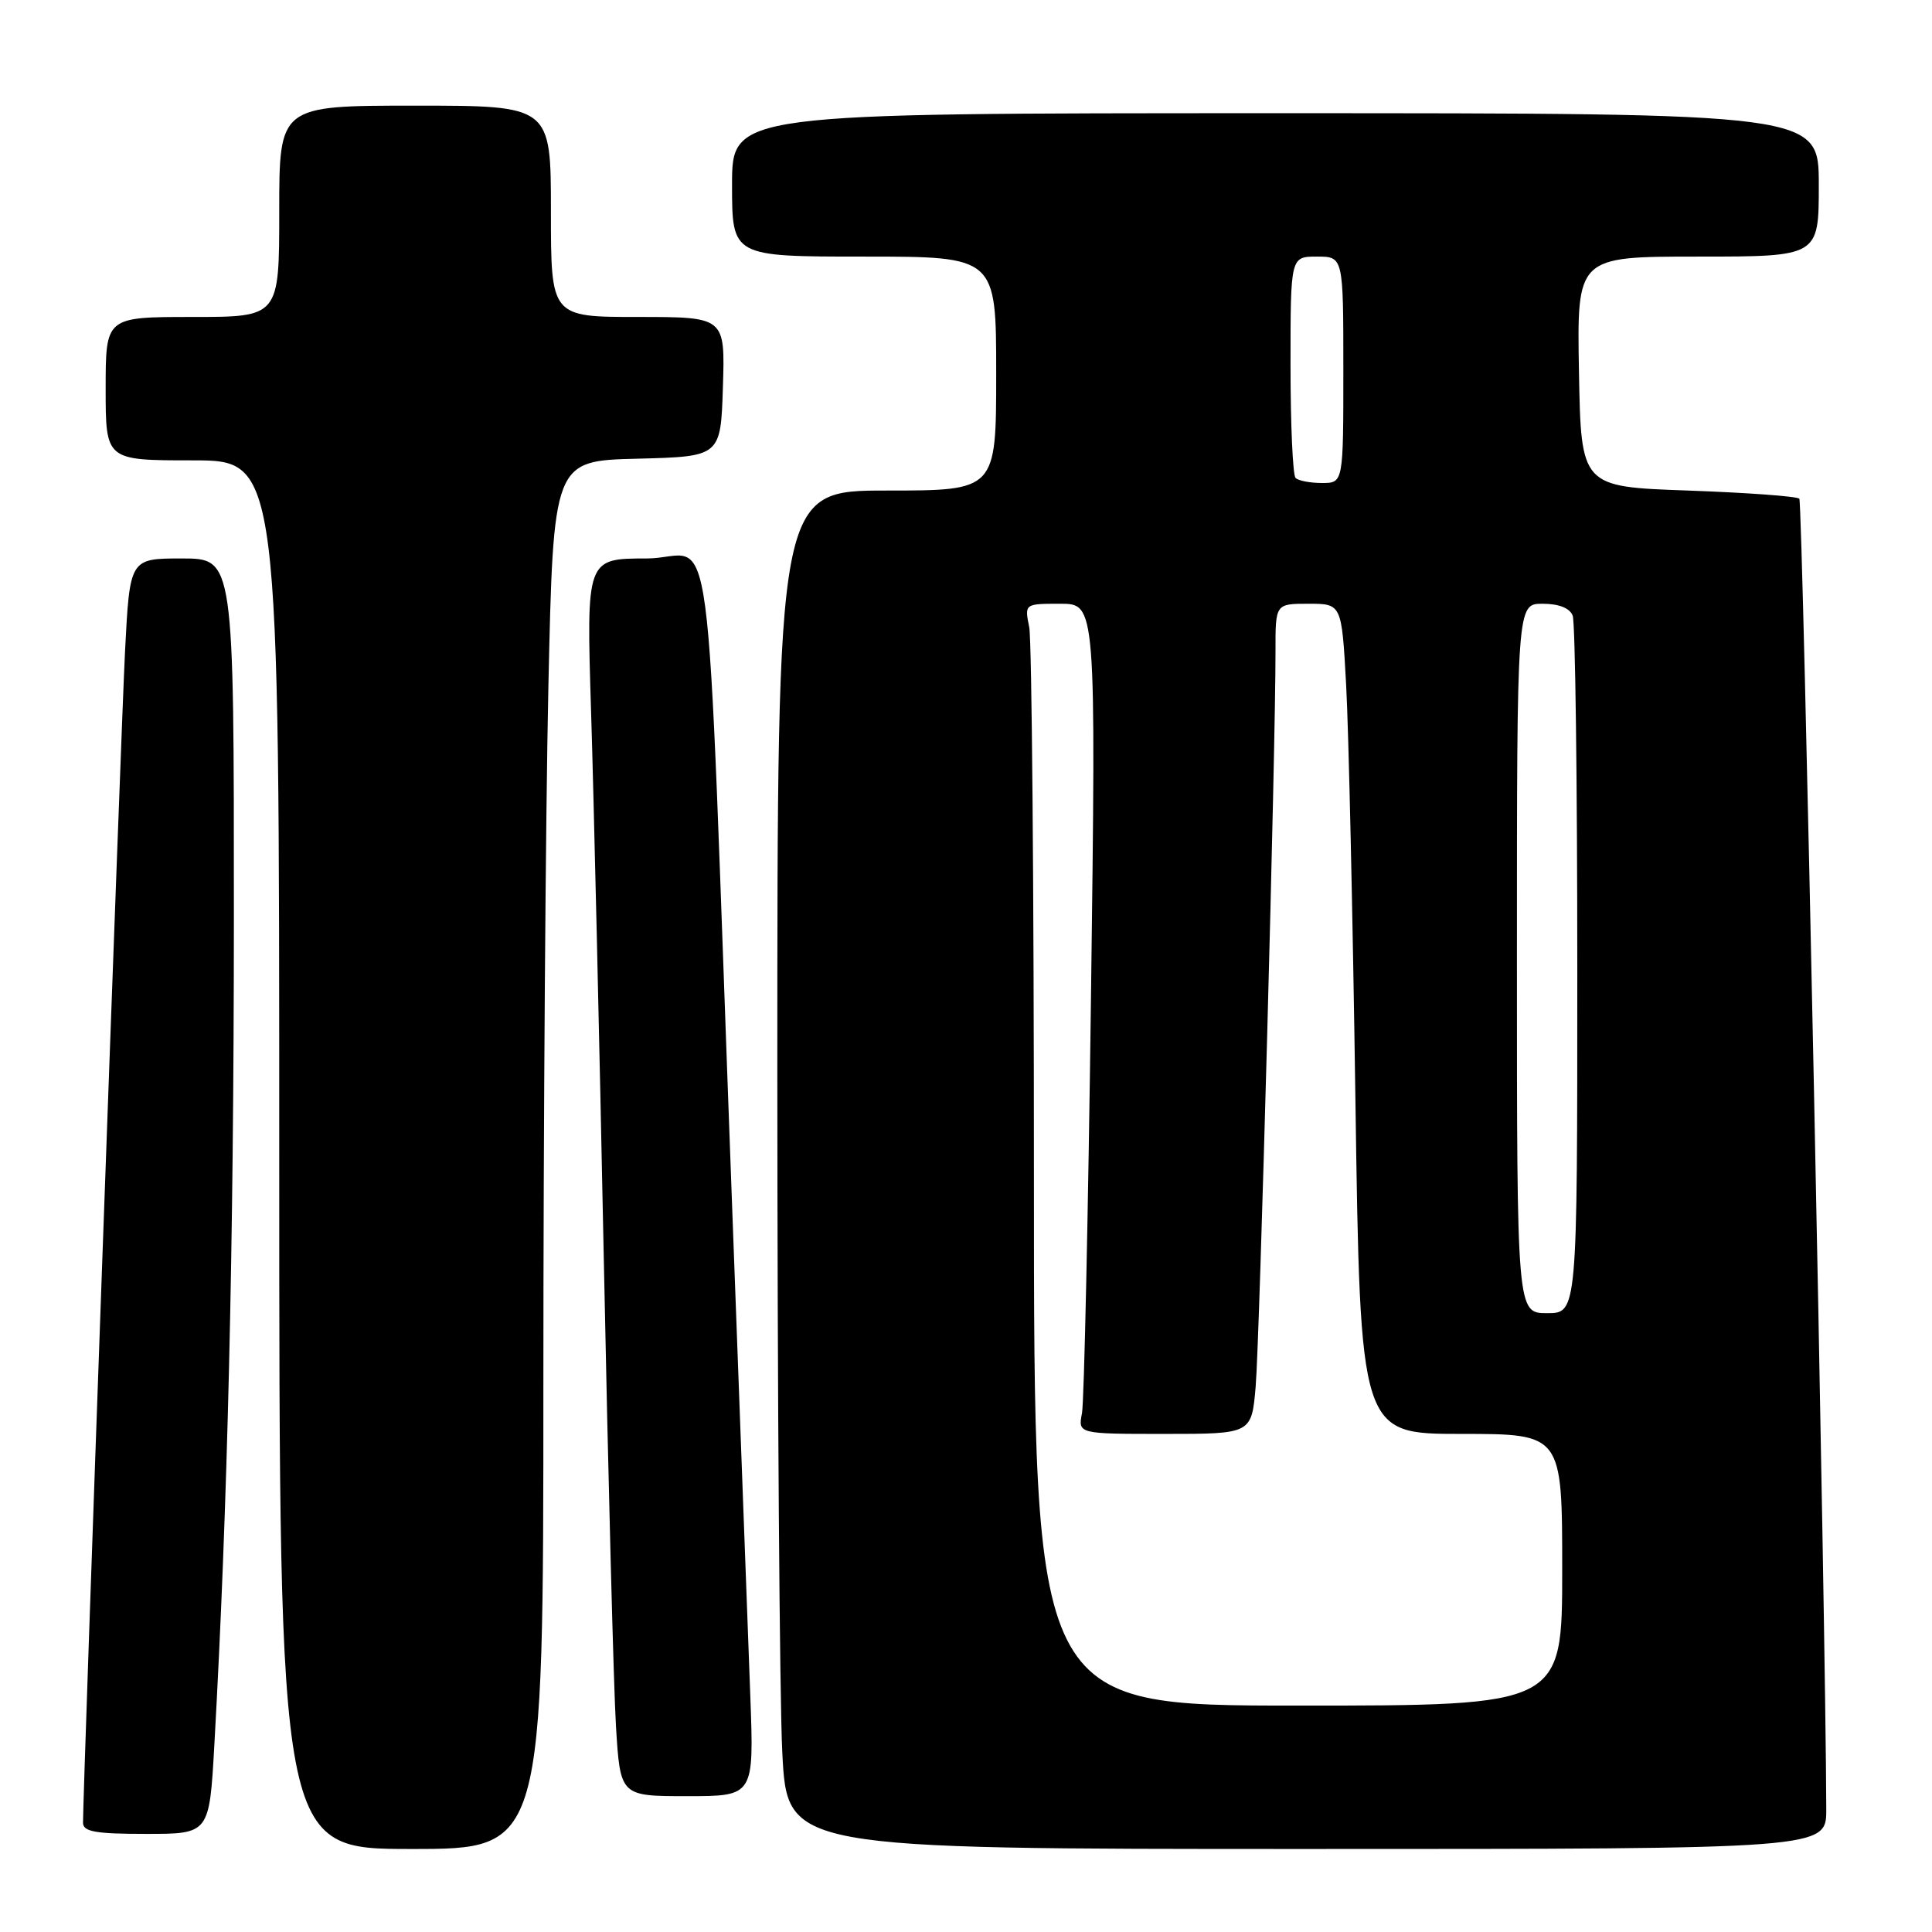 <?xml version="1.0" encoding="UTF-8" standalone="no"?>
<!DOCTYPE svg PUBLIC "-//W3C//DTD SVG 1.1//EN" "http://www.w3.org/Graphics/SVG/1.1/DTD/svg11.dtd" >
<svg xmlns="http://www.w3.org/2000/svg" xmlns:xlink="http://www.w3.org/1999/xlink" version="1.1" viewBox="0 0 256 256">
 <g >
 <path fill="currentColor"
d=" M 72.00 183.16 C 72.00 149.15 72.30 107.77 72.66 91.19 C 73.32 61.06 73.32 61.06 84.41 60.78 C 95.50 60.50 95.50 60.50 95.79 51.25 C 96.08 42.00 96.08 42.00 84.54 42.00 C 73.00 42.00 73.00 42.00 73.00 28.00 C 73.00 14.00 73.00 14.00 55.00 14.00 C 37.00 14.00 37.00 14.00 37.00 28.00 C 37.00 42.00 37.00 42.00 25.50 42.00 C 14.00 42.00 14.00 42.00 14.00 51.50 C 14.00 61.00 14.00 61.00 25.50 61.00 C 37.00 61.00 37.00 61.00 37.00 153.00 C 37.00 245.00 37.00 245.00 54.50 245.00 C 72.00 245.00 72.00 245.00 72.00 183.16 Z  M 241.99 239.75 C 241.94 215.91 238.87 66.53 238.42 66.08 C 238.10 65.76 231.46 65.28 223.67 65.00 C 209.50 64.50 209.50 64.50 209.22 49.25 C 208.95 34.00 208.95 34.00 224.97 34.00 C 241.00 34.00 241.00 34.00 241.00 24.50 C 241.00 15.00 241.00 15.00 169.00 15.00 C 97.00 15.00 97.00 15.00 97.00 24.50 C 97.00 34.00 97.00 34.00 114.50 34.00 C 132.00 34.00 132.00 34.00 132.00 49.50 C 132.00 65.00 132.00 65.00 117.50 65.00 C 103.00 65.00 103.00 65.00 103.00 142.25 C 103.01 184.74 103.30 225.24 103.66 232.25 C 104.31 245.00 104.31 245.00 173.15 245.00 C 242.00 245.00 242.00 245.00 241.99 239.75 Z  M 28.40 231.25 C 30.16 199.86 30.98 165.26 30.99 121.75 C 31.00 74.00 31.00 74.00 24.10 74.00 C 17.20 74.00 17.20 74.00 16.57 86.25 C 16.04 96.57 11.00 237.04 11.00 241.51 C 11.00 242.71 12.62 243.00 19.37 243.00 C 27.74 243.00 27.74 243.00 28.40 231.25 Z  M 99.42 224.75 C 99.15 217.46 98.04 187.65 96.96 158.50 C 93.41 62.92 94.89 74.00 85.69 74.00 C 77.69 74.00 77.69 74.00 78.32 94.25 C 78.67 105.39 79.43 138.12 80.01 167.00 C 80.59 195.88 81.31 223.66 81.62 228.75 C 82.19 238.00 82.19 238.00 91.05 238.00 C 99.91 238.00 99.91 238.00 99.42 224.75 Z  M 137.00 156.12 C 137.00 117.69 136.72 84.84 136.38 83.12 C 135.75 80.00 135.75 80.00 140.49 80.00 C 145.23 80.00 145.23 80.00 144.56 132.25 C 144.19 160.99 143.65 185.74 143.37 187.25 C 142.84 190.00 142.84 190.00 154.34 190.00 C 165.84 190.00 165.84 190.00 166.38 183.75 C 166.91 177.64 169.04 98.61 169.01 86.25 C 169.00 80.00 169.00 80.00 173.39 80.00 C 177.78 80.00 177.78 80.00 178.37 90.75 C 178.70 96.66 179.25 121.41 179.60 145.75 C 180.24 190.00 180.24 190.00 193.62 190.00 C 207.00 190.00 207.00 190.00 207.00 208.00 C 207.00 226.00 207.00 226.00 172.00 226.00 C 137.00 226.00 137.00 226.00 137.00 156.12 Z  M 201.00 127.00 C 201.00 80.00 201.00 80.00 204.39 80.00 C 206.56 80.00 208.00 80.57 208.39 81.58 C 208.73 82.45 209.00 103.60 209.00 128.58 C 209.00 174.00 209.00 174.00 205.00 174.00 C 201.00 174.00 201.00 174.00 201.00 127.00 Z  M 171.67 63.33 C 171.30 62.97 171.00 56.22 171.00 48.33 C 171.00 34.00 171.00 34.00 174.50 34.00 C 178.00 34.00 178.00 34.00 178.00 49.00 C 178.00 64.00 178.00 64.00 175.17 64.00 C 173.61 64.00 172.03 63.70 171.67 63.33 Z "/>
</g>
</svg>